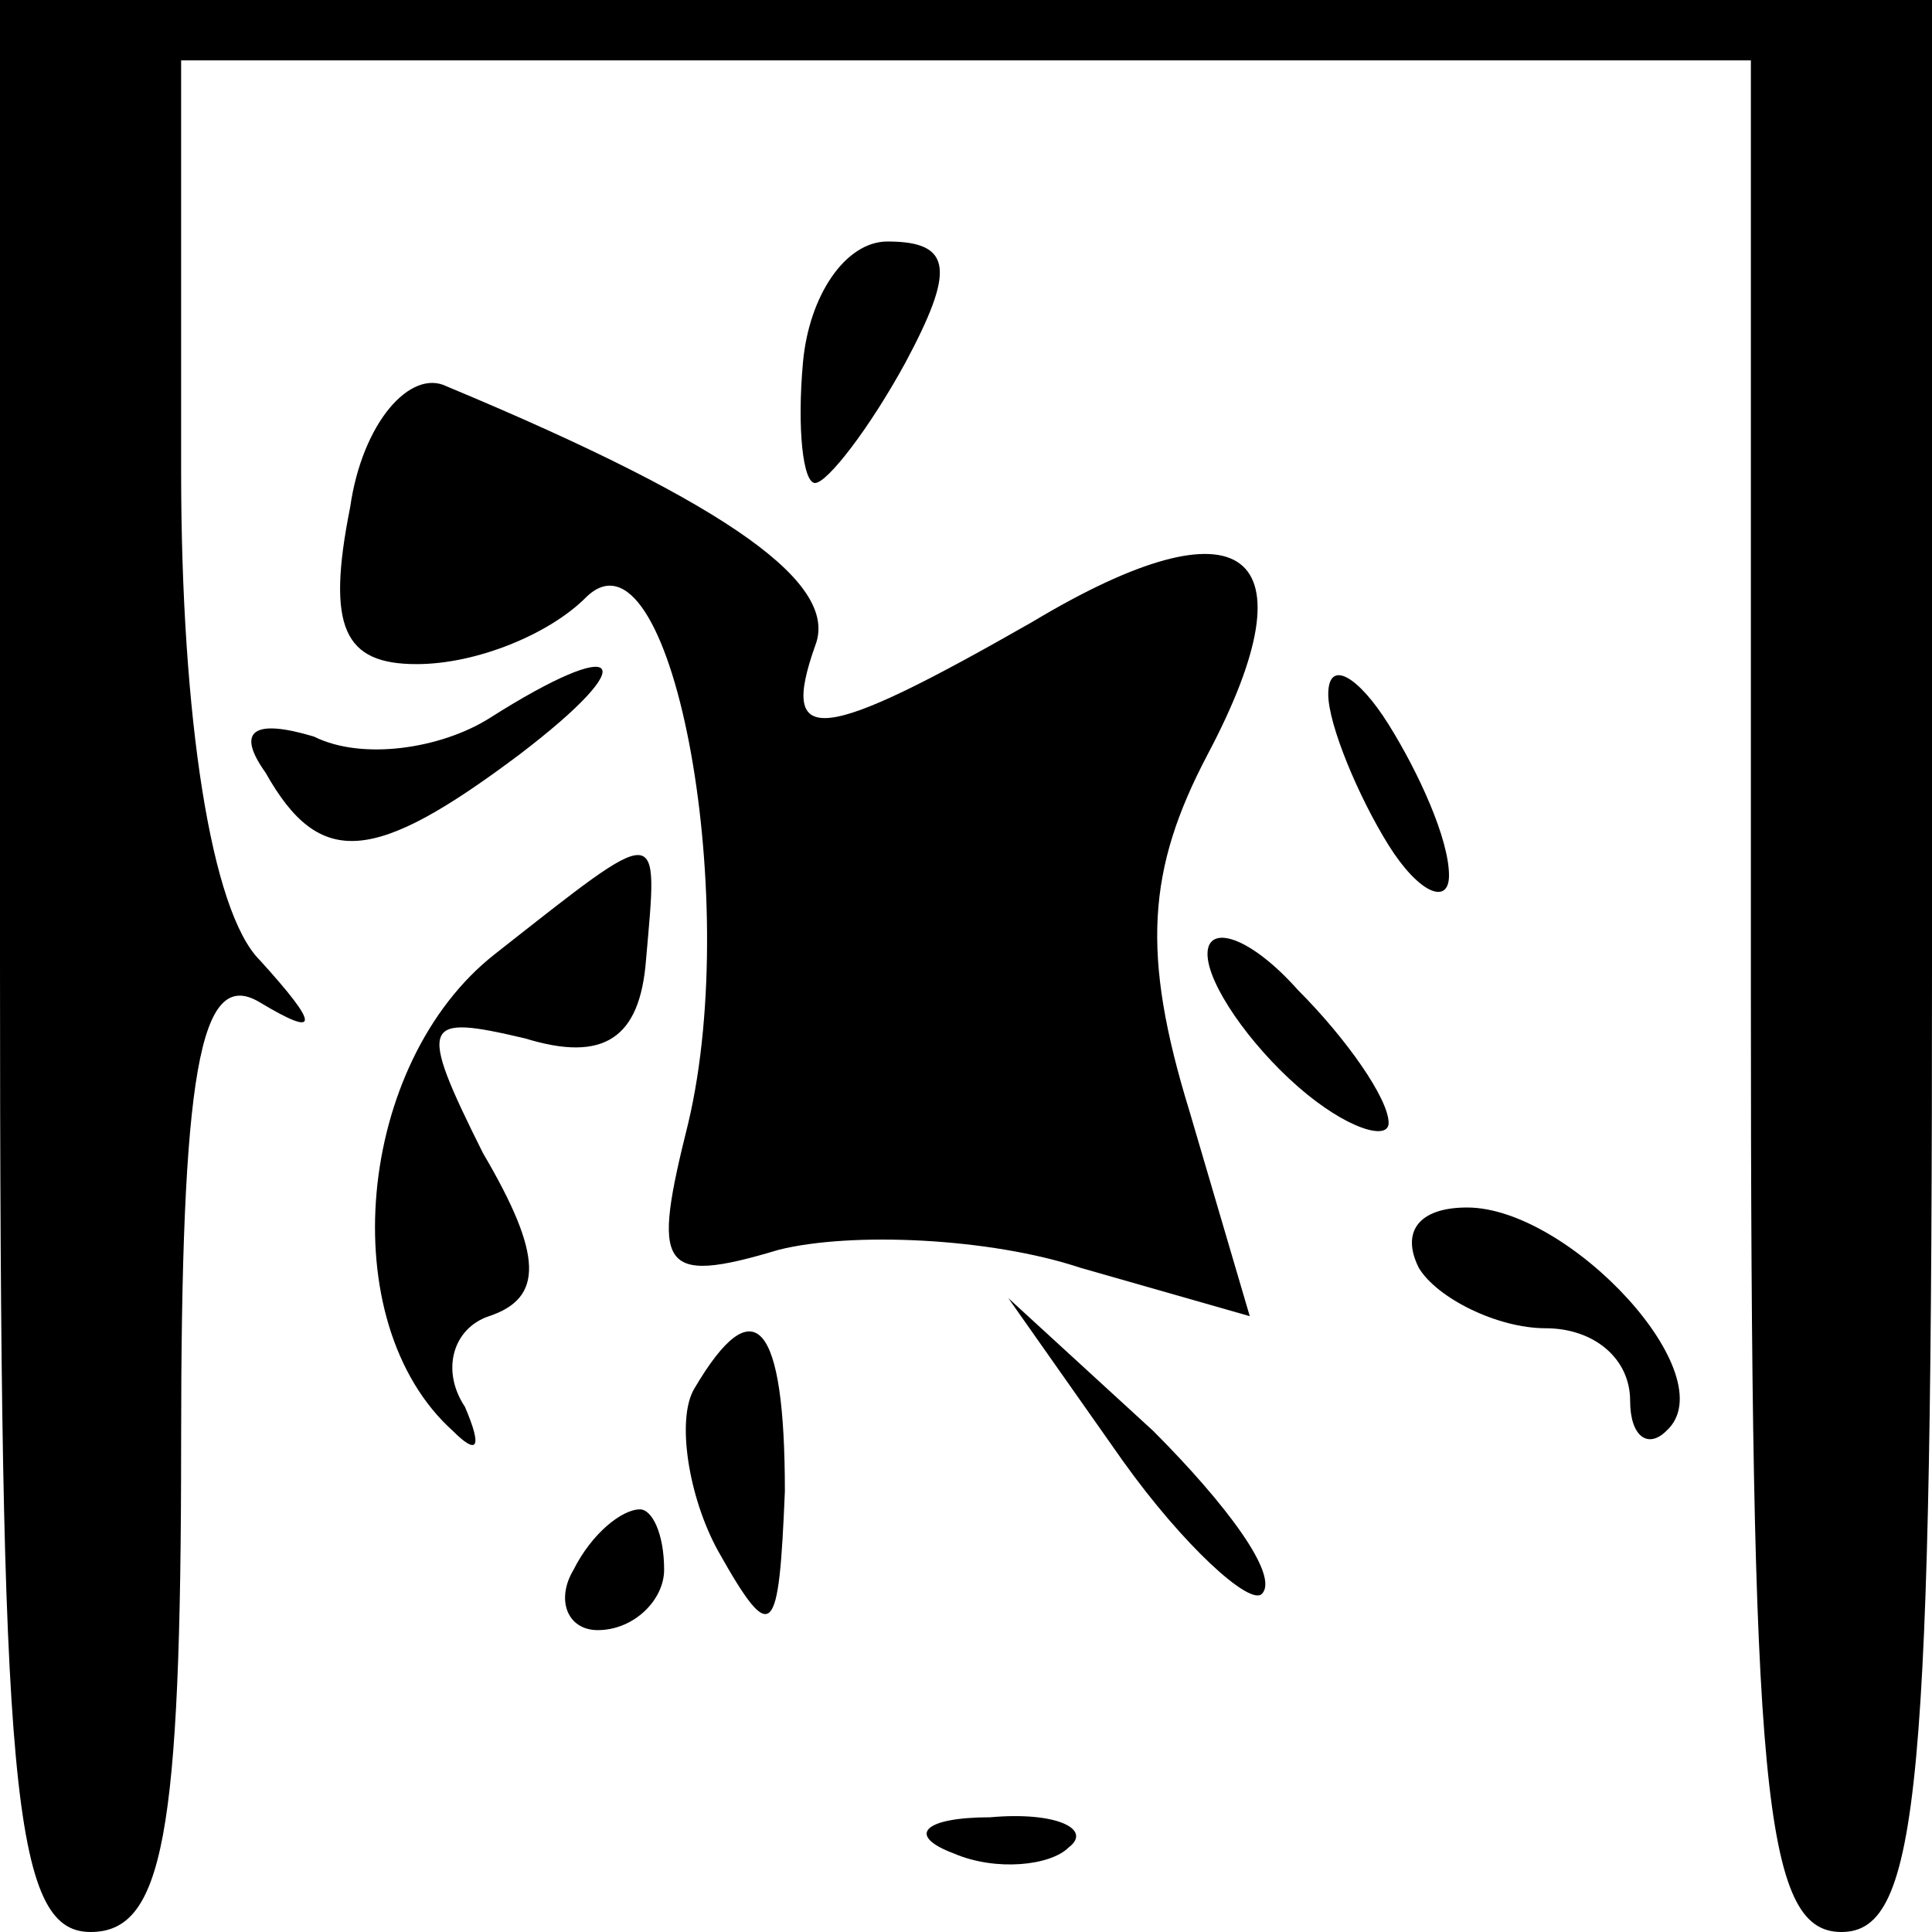 <?xml version="1.0" standalone="no"?>
<!DOCTYPE svg PUBLIC "-//W3C//DTD SVG 20010904//EN"
 "http://www.w3.org/TR/2001/REC-SVG-20010904/DTD/svg10.dtd">
<svg version="1.0" xmlns="http://www.w3.org/2000/svg"
 width="32pt" height="32pt" viewBox="0 0 32 32"
 preserveAspectRatio="xMidYMid meet">
<g transform="translate(0,32) scale(0.1,-0.1)"
fill="#000000" stroke="none">
<path fill="#000000" stroke="none" d="M0 160 c0 -136 2 -160 15 -160 12 0 15
16 15 81 0 61 3 79 13 73 10 -6 10 -4 0 7 -8 8 -13 40 -13 81 l0 68 130 0 130
0 0 -155 c0 -131 2 -155 15 -155 13 0 15 24 15 160 l0 160 -160 0 -160 0 0
-160z"/>
<path fill="#000000" stroke="none" d="M133 260 c-1 -11 0 -20 2 -20 2 0 9 9
15 20 8 15 8 20 -3 20 -7 0 -13 -9 -14 -20z"/>
<path fill="#000000" stroke="none" d="M58 236 c-4 -20 -1 -26 11 -26 10 0 22
5 28 11 14 14 26 -49 17 -87 -6 -24 -5 -27 15 -21 12 3 35 2 50 -3 l28 -8 -10
34 c-8 26 -7 40 3 59 18 34 6 43 -29 22 -35 -20 -42 -21 -36 -4 4 10 -13 23
-61 43 -6 3 -14 -6 -16 -20z"/>
<path fill="#000000" stroke="none" d="M81 201 c-8 -5 -21 -7 -29 -3 -10 3
-13 1 -8 -6 9 -16 18 -15 42 3 21 16 17 20 -5 6z"/>
<path fill="#000000" stroke="none" d="M220 205 c0 -5 5 -17 10 -25 5 -8 10
-10 10 -5 0 6 -5 17 -10 25 -5 8 -10 11 -10 5z"/>
<path fill="#000000" stroke="none" d="M82 162 c-23 -18 -27 -61 -7 -79 4 -4
5 -3 2 4 -4 6 -2 13 4 15 9 3 9 10 -1 27 -11 22 -10 23 7 19 13 -4 19 0 20 13
2 23 3 23 -25 1z"/>
<path fill="#000000" stroke="none" d="M200 162 c0 -5 7 -15 15 -22 8 -7 15
-9 15 -6 0 4 -7 14 -15 22 -8 9 -15 11 -15 6z"/>
<path fill="#000000" stroke="none" d="M235 110 c3 -5 13 -10 21 -10 8 0 14
-5 14 -12 0 -6 3 -8 6 -5 10 9 -16 37 -33 37 -8 0 -11 -4 -8 -10z"/>
<path fill="#000000" stroke="none" d="M115 90 c-3 -5 -1 -18 4 -27 9 -16 10
-14 11 10 0 28 -5 34 -15 17z"/>
<path fill="#000000" stroke="none" d="M186 78 c10 -14 21 -24 23 -22 3 3 -6
15 -18 27 l-24 22 19 -27z"/>
<path fill="#000000" stroke="none" d="M95 60 c-3 -5 -1 -10 4 -10 6 0 11 5
11 10 0 6 -2 10 -4 10 -3 0 -8 -4 -11 -10z"/>
<path fill="#000000" stroke="none" d="M158 13 c7 -3 16 -2 19 1 4 3 -2 6 -13
5 -11 0 -14 -3 -6 -6z"/>
</g>
</svg>

